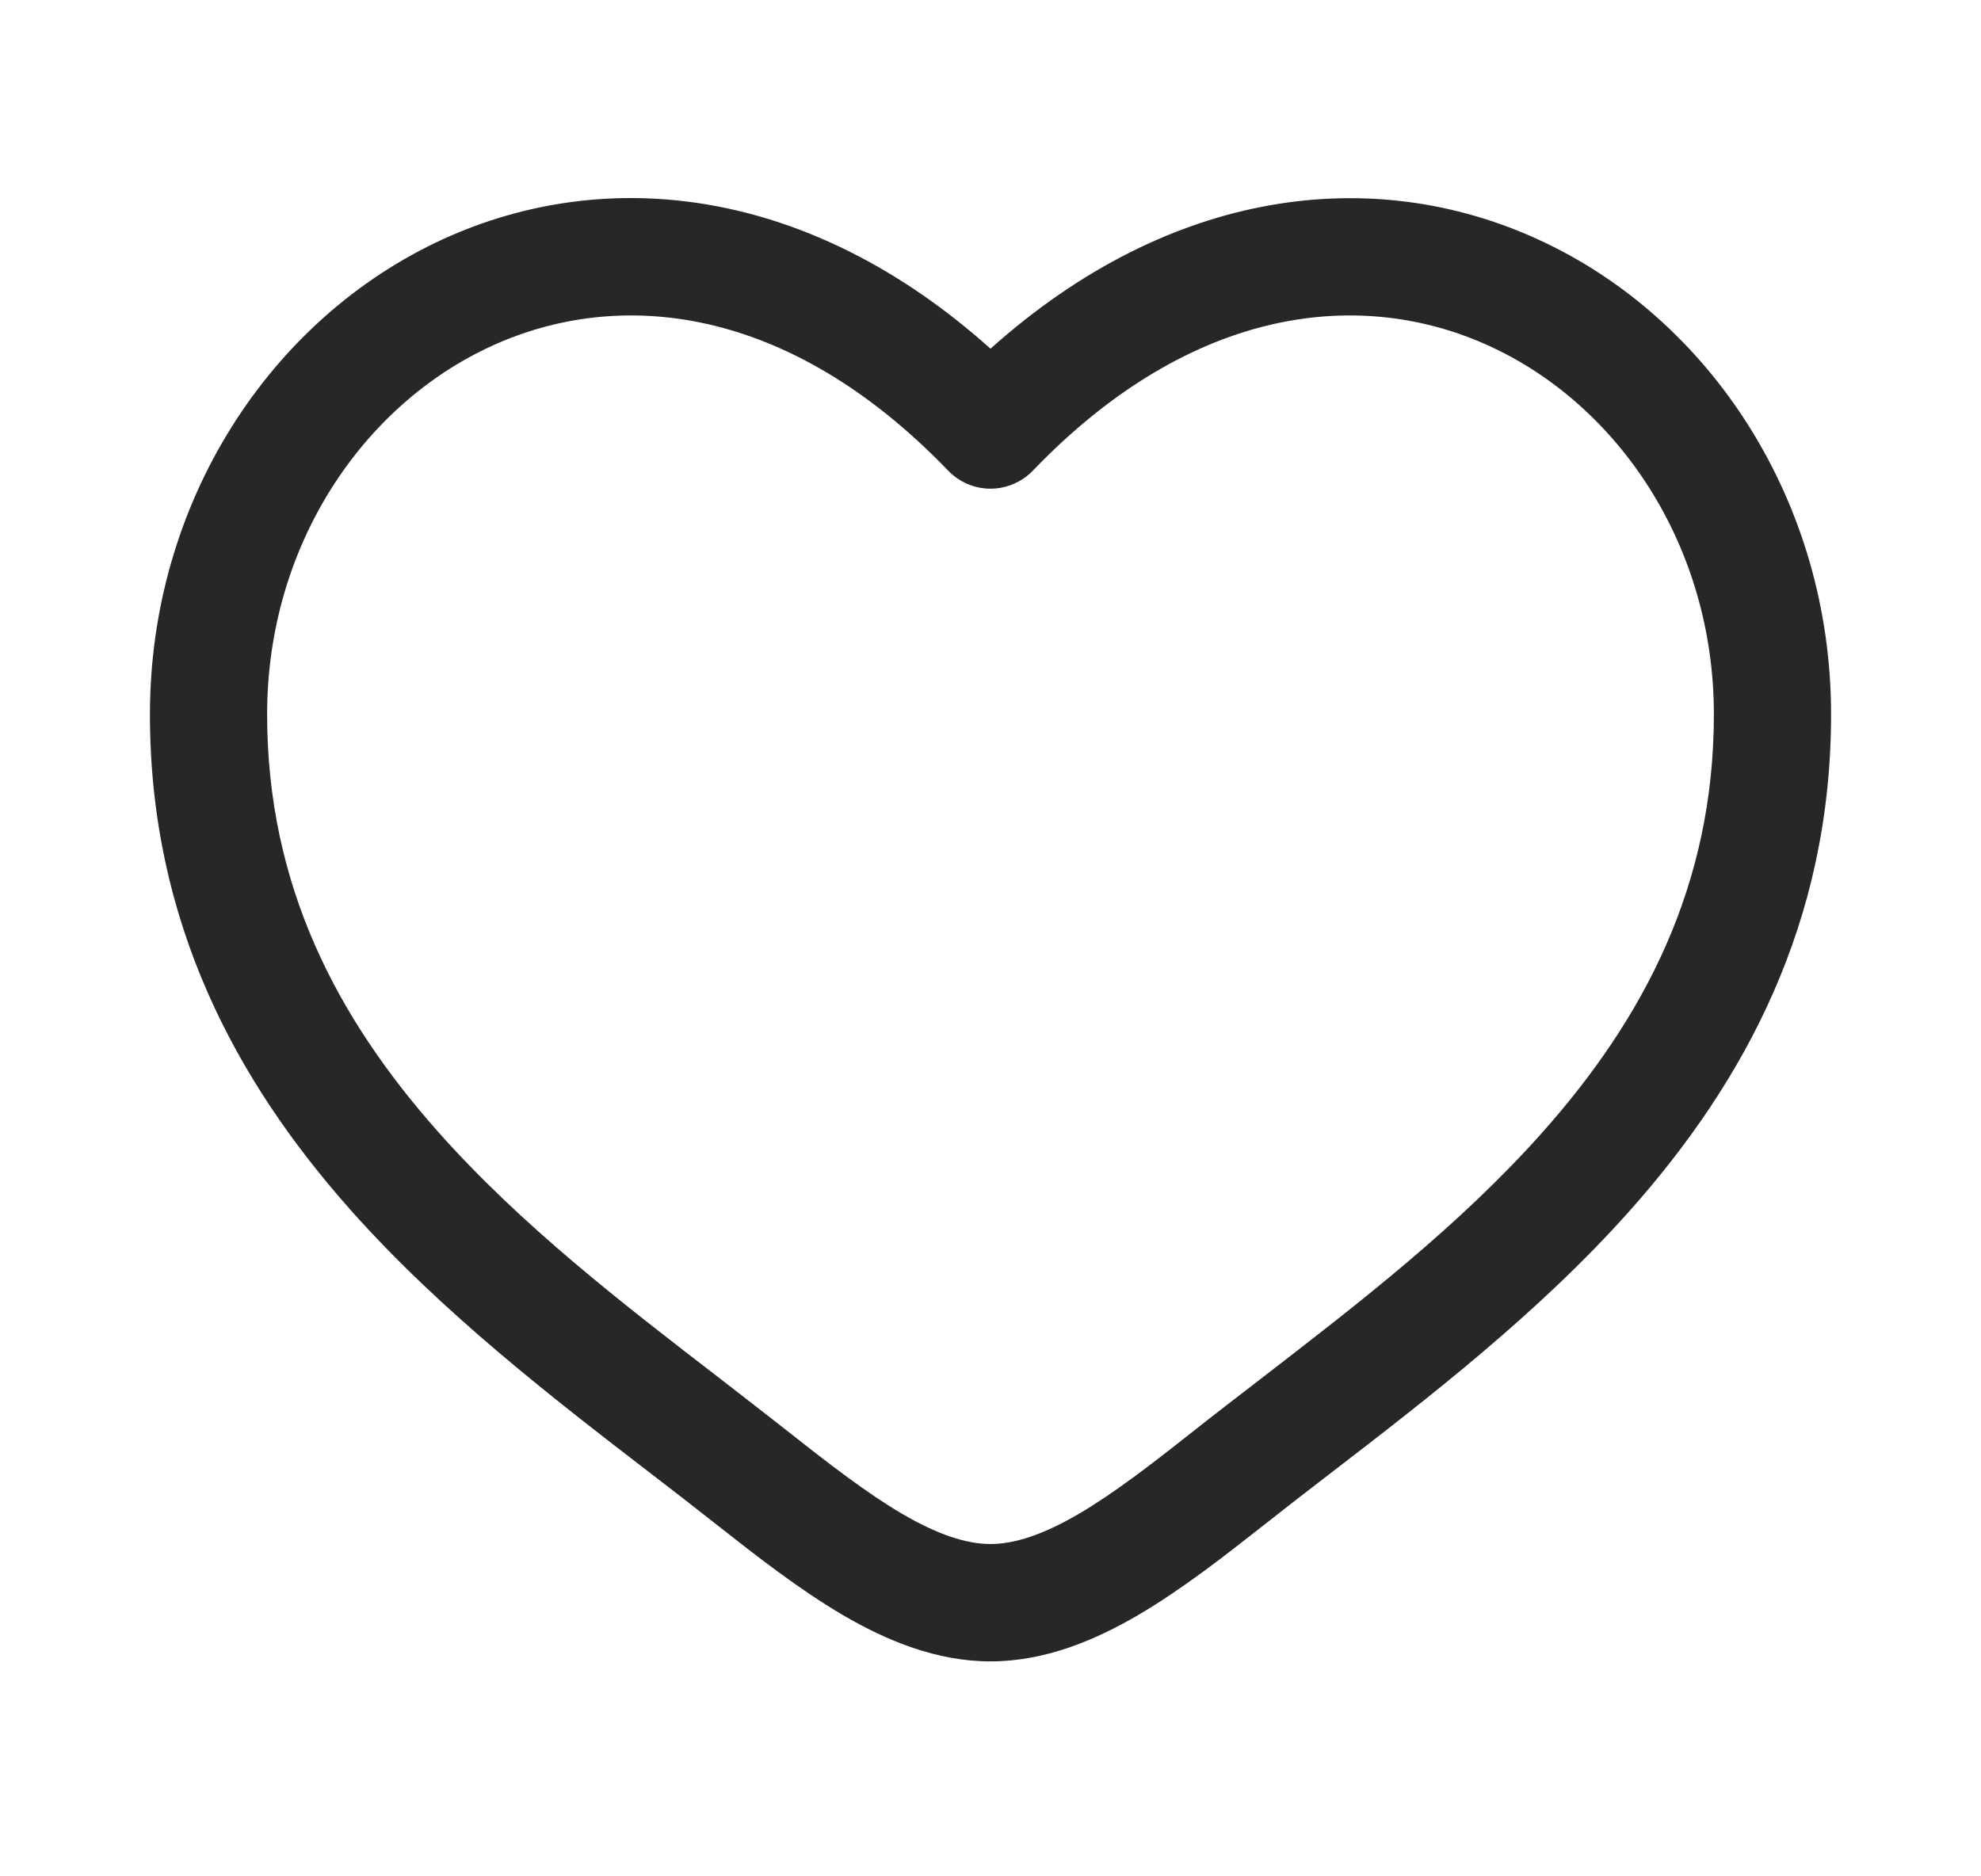 <svg width="19" height="18" viewBox="0 0 19 18" fill="none" xmlns="http://www.w3.org/2000/svg">
<path fill-rule="evenodd" clip-rule="evenodd" d="M4.718 3.318C3.474 3.886 2.562 5.239 2.562 6.853C2.562 8.5 3.237 9.771 4.204 10.86C5.001 11.757 5.965 12.501 6.906 13.225C7.129 13.398 7.351 13.57 7.569 13.741C7.964 14.053 8.316 14.325 8.655 14.524C8.995 14.722 9.268 14.812 9.5 14.812C9.732 14.812 10.005 14.722 10.345 14.524C10.684 14.325 11.036 14.053 11.431 13.741C11.648 13.569 11.871 13.398 12.094 13.226C13.035 12.5 13.999 11.757 14.796 10.86C15.763 9.771 16.438 8.5 16.438 6.853C16.438 5.24 15.526 3.886 14.282 3.318C13.073 2.765 11.448 2.911 9.905 4.516C9.853 4.57 9.79 4.613 9.72 4.643C9.65 4.673 9.576 4.688 9.5 4.688C9.424 4.688 9.35 4.673 9.28 4.643C9.21 4.613 9.147 4.57 9.095 4.516C7.551 2.911 5.927 2.765 4.718 3.318ZM9.5 3.345C7.766 1.792 5.824 1.575 4.25 2.294C2.59 3.055 1.438 4.819 1.438 6.853C1.438 8.852 2.27 10.378 3.363 11.608C4.237 12.592 5.308 13.417 6.253 14.144C6.468 14.309 6.676 14.47 6.873 14.626C7.258 14.929 7.67 15.251 8.088 15.496C8.505 15.739 8.982 15.938 9.5 15.938C10.018 15.938 10.495 15.739 10.912 15.496C11.331 15.251 11.742 14.929 12.127 14.626C12.333 14.464 12.539 14.303 12.747 14.144C13.692 13.417 14.763 12.592 15.637 11.608C16.73 10.378 17.562 8.852 17.562 6.853C17.562 4.819 16.411 3.055 14.75 2.296C13.176 1.576 11.234 1.793 9.5 3.345Z" fill="#272727"/>
</svg>
